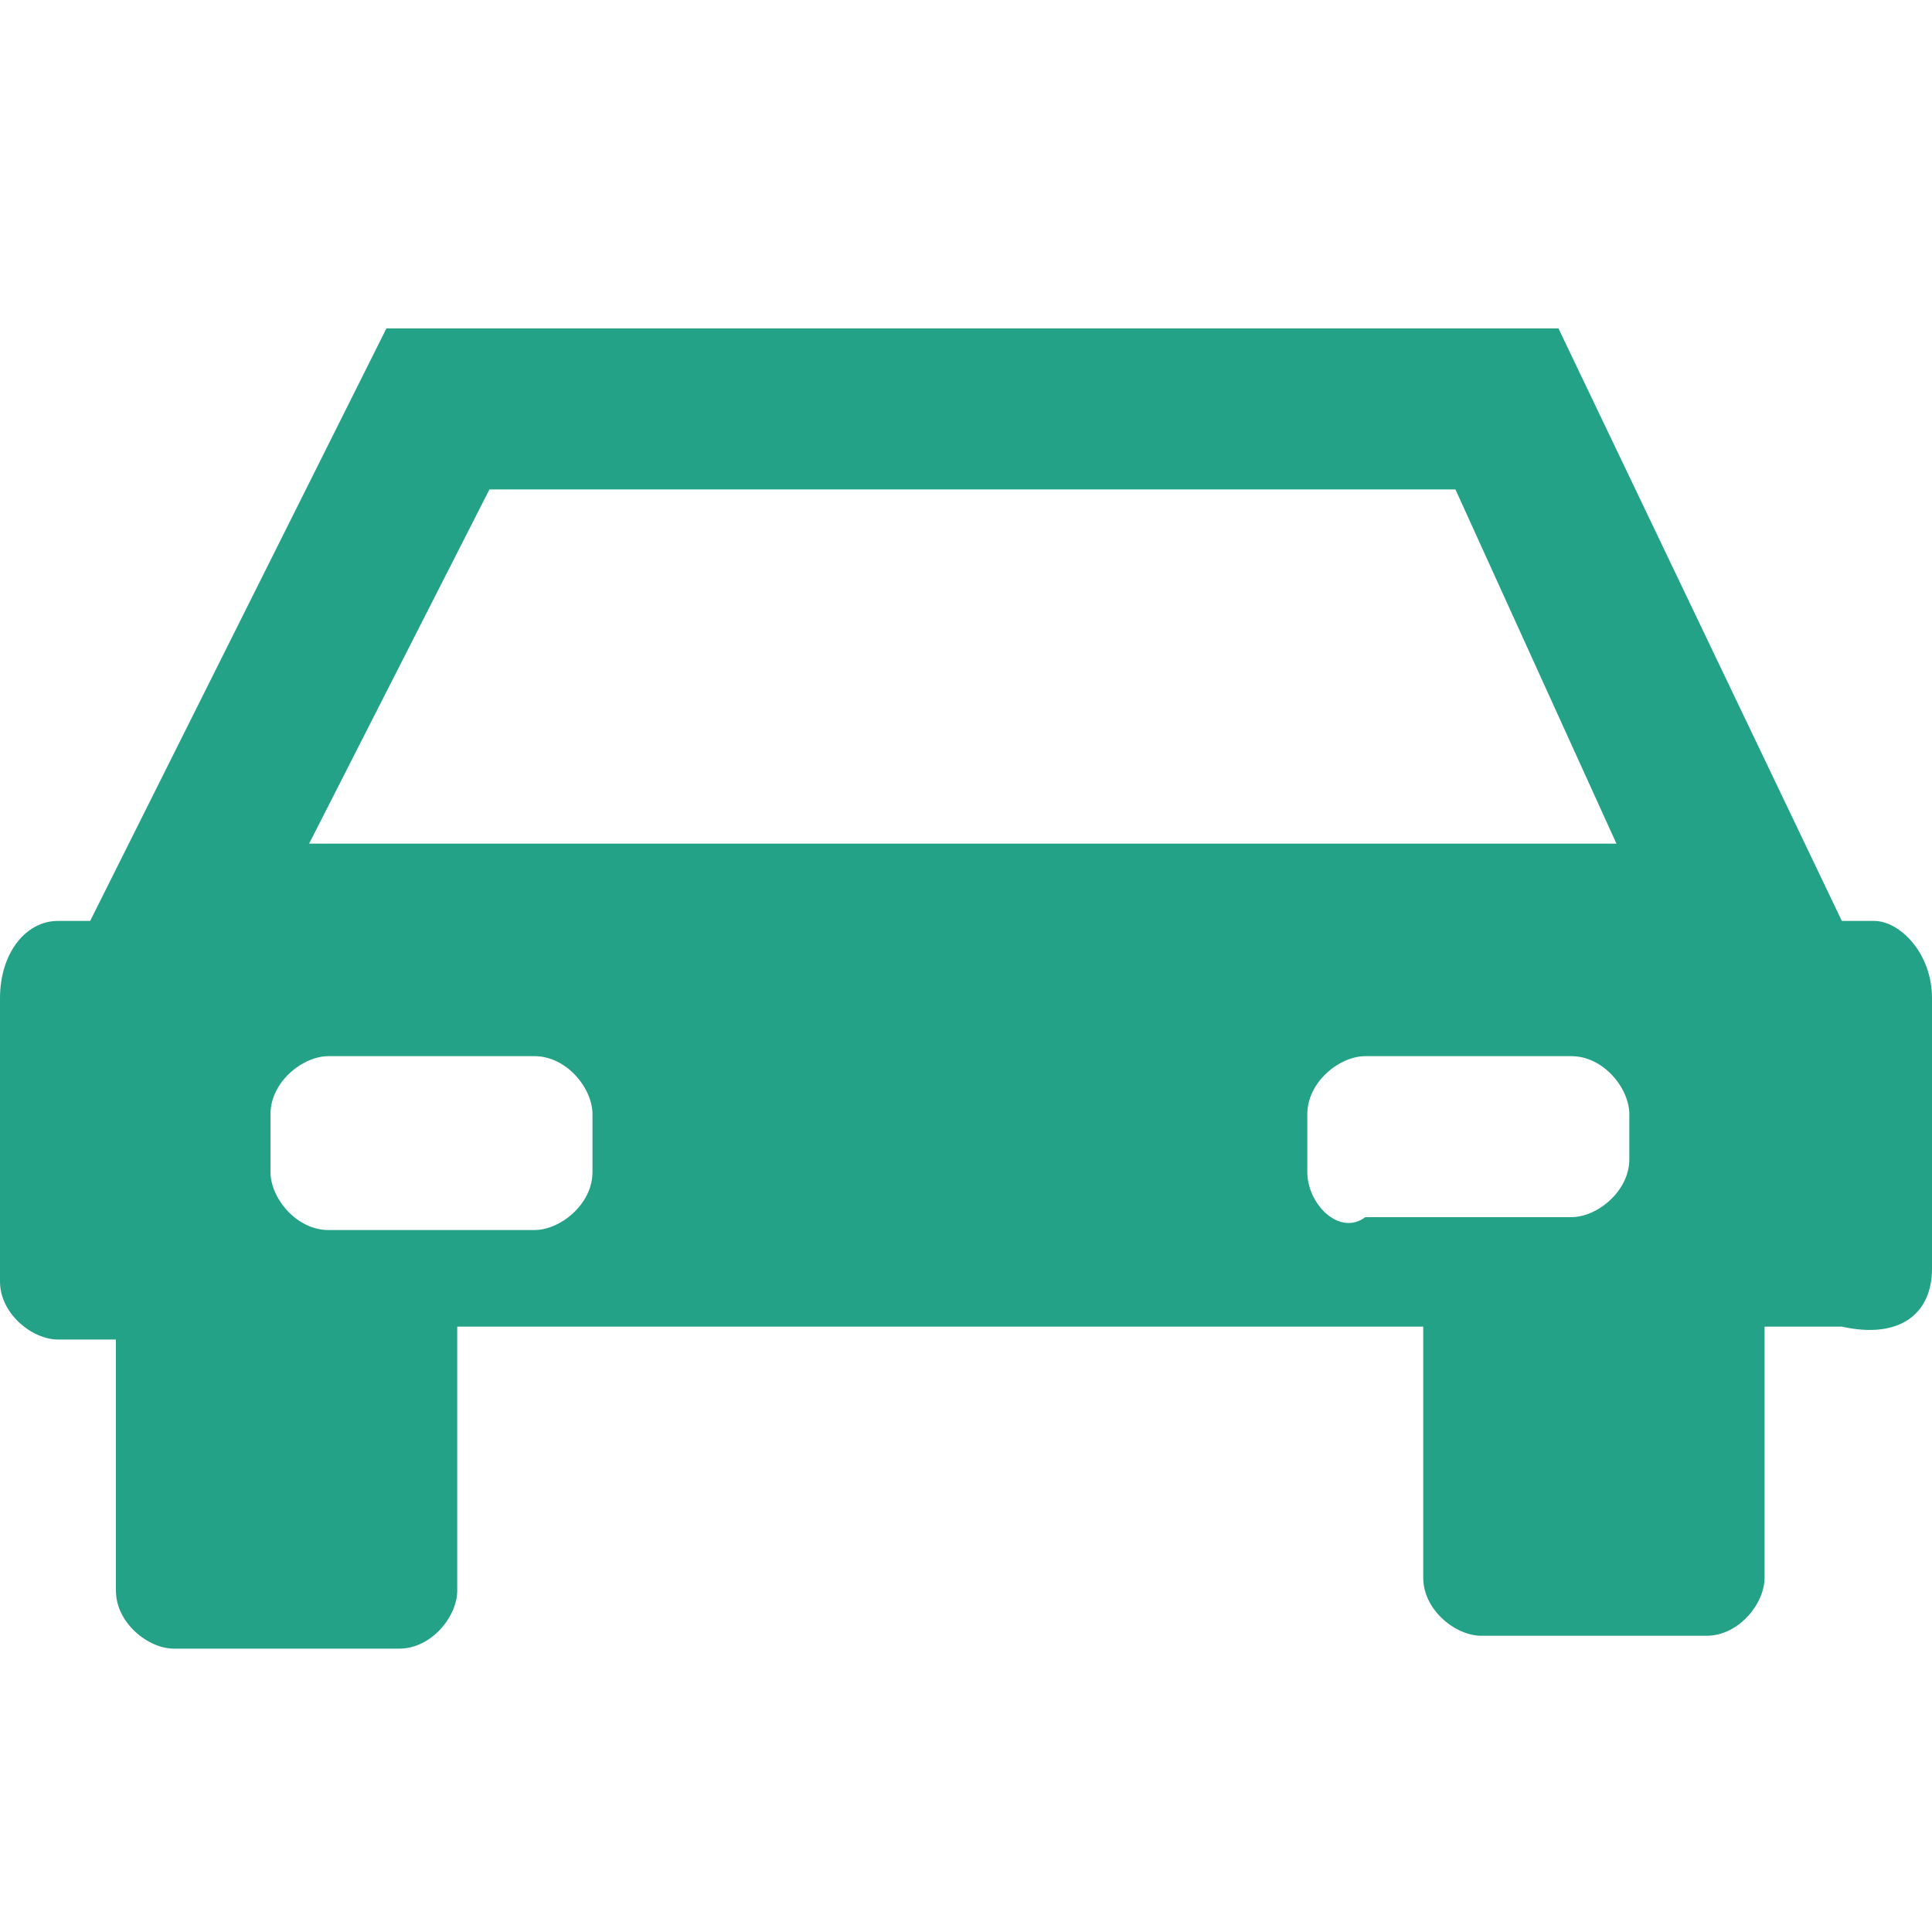 <svg xmlns="http://www.w3.org/2000/svg" viewBox="0 0 30 30"><path fill="#24A287" d="M29.1 14.3h-.5l-4.4-9.2H6l-4.6 9.2H.9c-.5 0-.9.5-.9 1.2v4.4c0 .5.5.9.9.9h.9v3.9c0 .5.5.9.9.9h3.5c.5 0 .9-.5.9-.9v-4.1h15v3.9c0 .5.5.9.9.9h3.5c.5 0 .9-.5.9-.9v-3.9h1.2c.9.2 1.4-.2 1.4-.9v-4.2c0-.7-.5-1.2-.9-1.2zM7.6 7.6h15l2.5 5.5H4.8l2.8-5.5zm1.6 10.6c0 .5-.5.9-.9.9H5.1c-.5 0-.9-.5-.9-.9v-.9c0-.5.5-.9.9-.9h3.2c.5 0 .9.5.9.9v.9zm11.1 0v-.9c0-.5.5-.9.9-.9h3.2c.5 0 .9.5.9.9v.7c0 .5-.5.9-.9.9h-3.2c-.4.3-.9-.2-.9-.7z"/></svg>